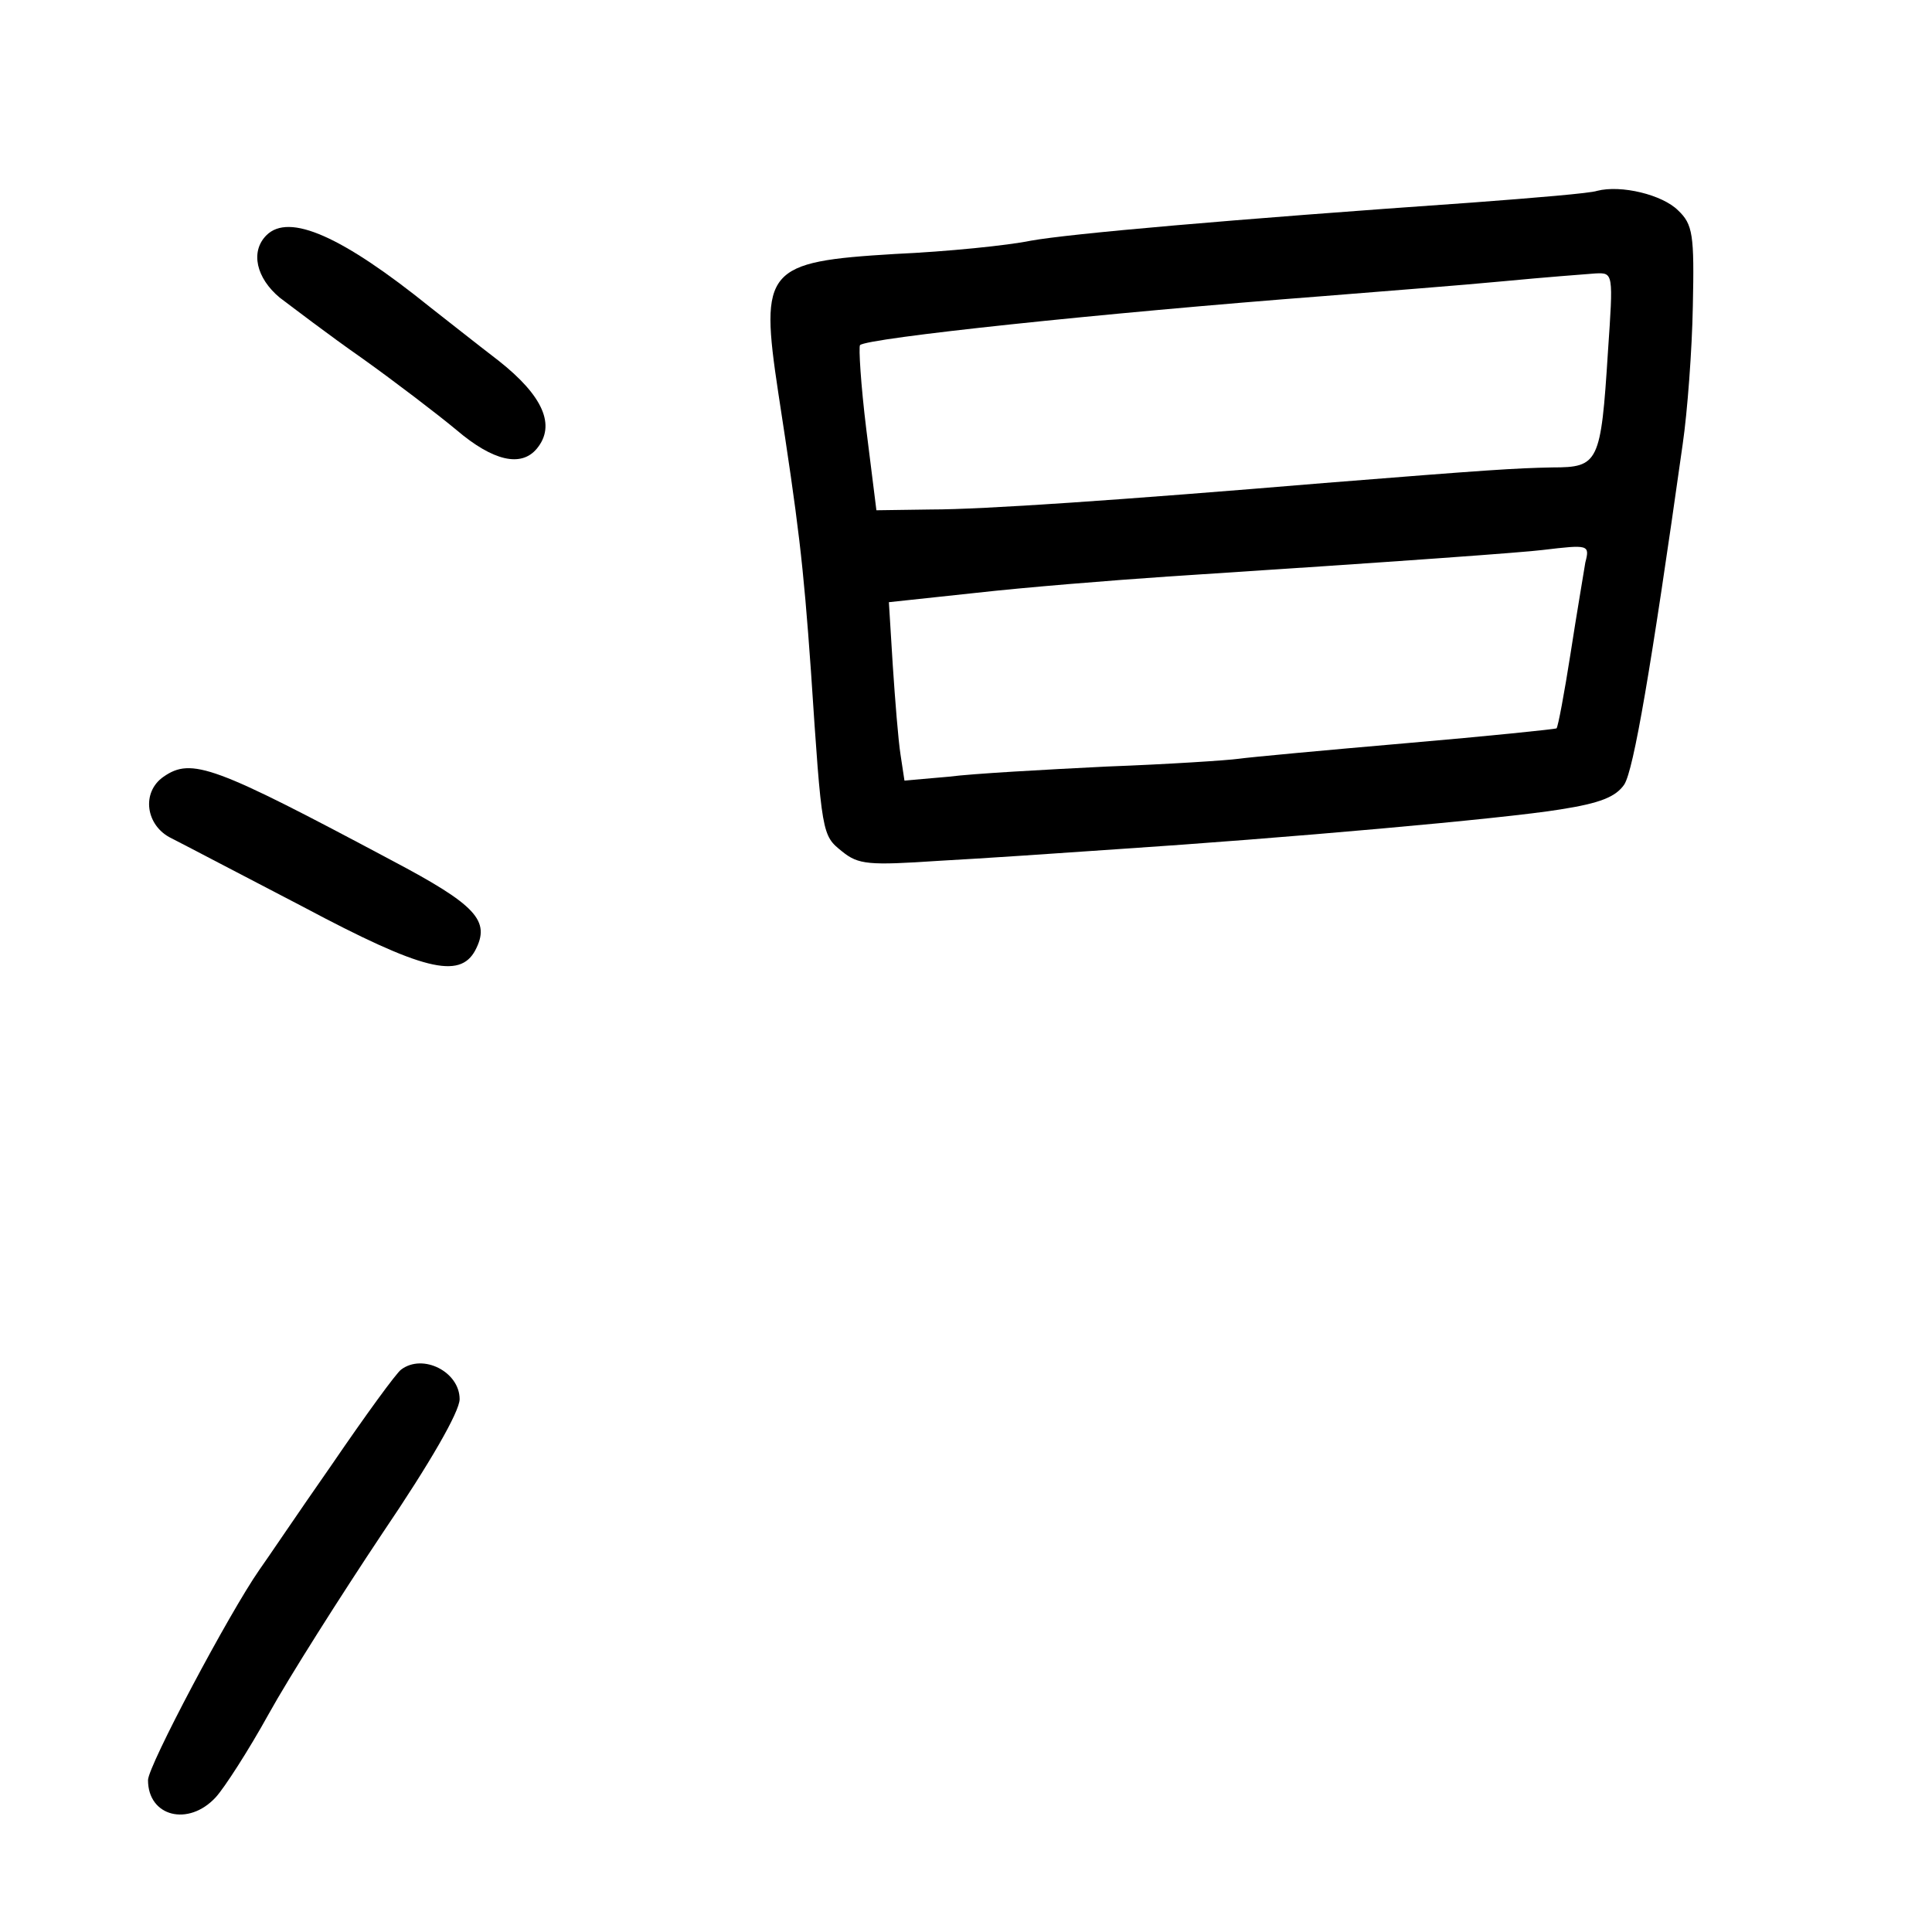 <?xml version="1.0" standalone="no"?>
<!DOCTYPE svg PUBLIC "-//W3C//DTD SVG 20010904//EN"
 "http://www.w3.org/TR/2001/REC-SVG-20010904/DTD/svg10.dtd">
<svg version="1.0" xmlns="http://www.w3.org/2000/svg"
 width="248pt" height="248pt" viewBox="0 0 248 248"
 preserveAspectRatio="xMidYMid meet">
<g transform="translate(0,248) scale(0.1,-0.1)"
fill="#000000" stroke="none">
<path d="M2050 2235 c-8 -3 -80 -9 -160 -15 -314 -22 -517 -40 -567 -49 -29
-6 -107 -14 -174 -17 -166 -10 -174 -19 -150 -178 26 -169 32 -217 42 -358 14
-211 14 -210 40 -231 21 -17 34 -18 124 -12 55 3 159 10 230 15 212 14 495 39
568 51 51 8 71 16 82 32 12 19 34 146 75 437 6 41 12 121 13 177 2 92 0 105
-19 123 -20 20 -73 33 -104 25z m14 -207 c-9 -142 -12 -148 -71 -148 -49 -1
-80 -3 -293 -20 -263 -22 -438 -34 -505 -34 l-70 -1 -13 104 c-7 57 -10 106
-8 108 9 9 309 41 596 63 74 6 178 14 230 19 52 5 105 9 118 10 23 1 23 1 16
-101z m-29 -270 c-2 -13 -11 -65 -19 -117 -8 -51 -16 -94 -18 -96 -2 -1 -88
-10 -193 -19 -104 -9 -201 -18 -215 -20 -14 -2 -90 -7 -170 -10 -80 -4 -171
-9 -202 -13 l-57 -5 -5 33 c-3 19 -7 70 -10 115 l-5 81 112 12 c62 7 173 16
247 21 308 20 456 31 480 34 59 7 61 7 55 -16z"/>
<path d="M342 2178 c-21 -21 -13 -55 17 -80 16 -12 63 -48 106 -78 42 -30 97
-72 121 -92 47 -40 83 -48 103 -24 25 30 8 68 -49 113 -30 23 -69 54 -87 68
-114 92 -182 122 -211 93z"/>
<path d="M210 1483 c-29 -20 -23 -63 10 -79 14 -7 90 -47 169 -88 154 -82 201
-93 221 -56 20 38 2 58 -108 116 -227 121 -256 132 -292 107z"/>
<path d="M515 722 c-6 -4 -46 -59 -89 -122 -44 -63 -85 -124 -93 -135 -39 -56
-143 -252 -143 -270 0 -47 52 -60 87 -22 11 12 42 60 68 107 26 47 92 151 146
232 61 90 99 156 99 172 0 35 -47 59 -75 38z"/>
</g>
</svg>
